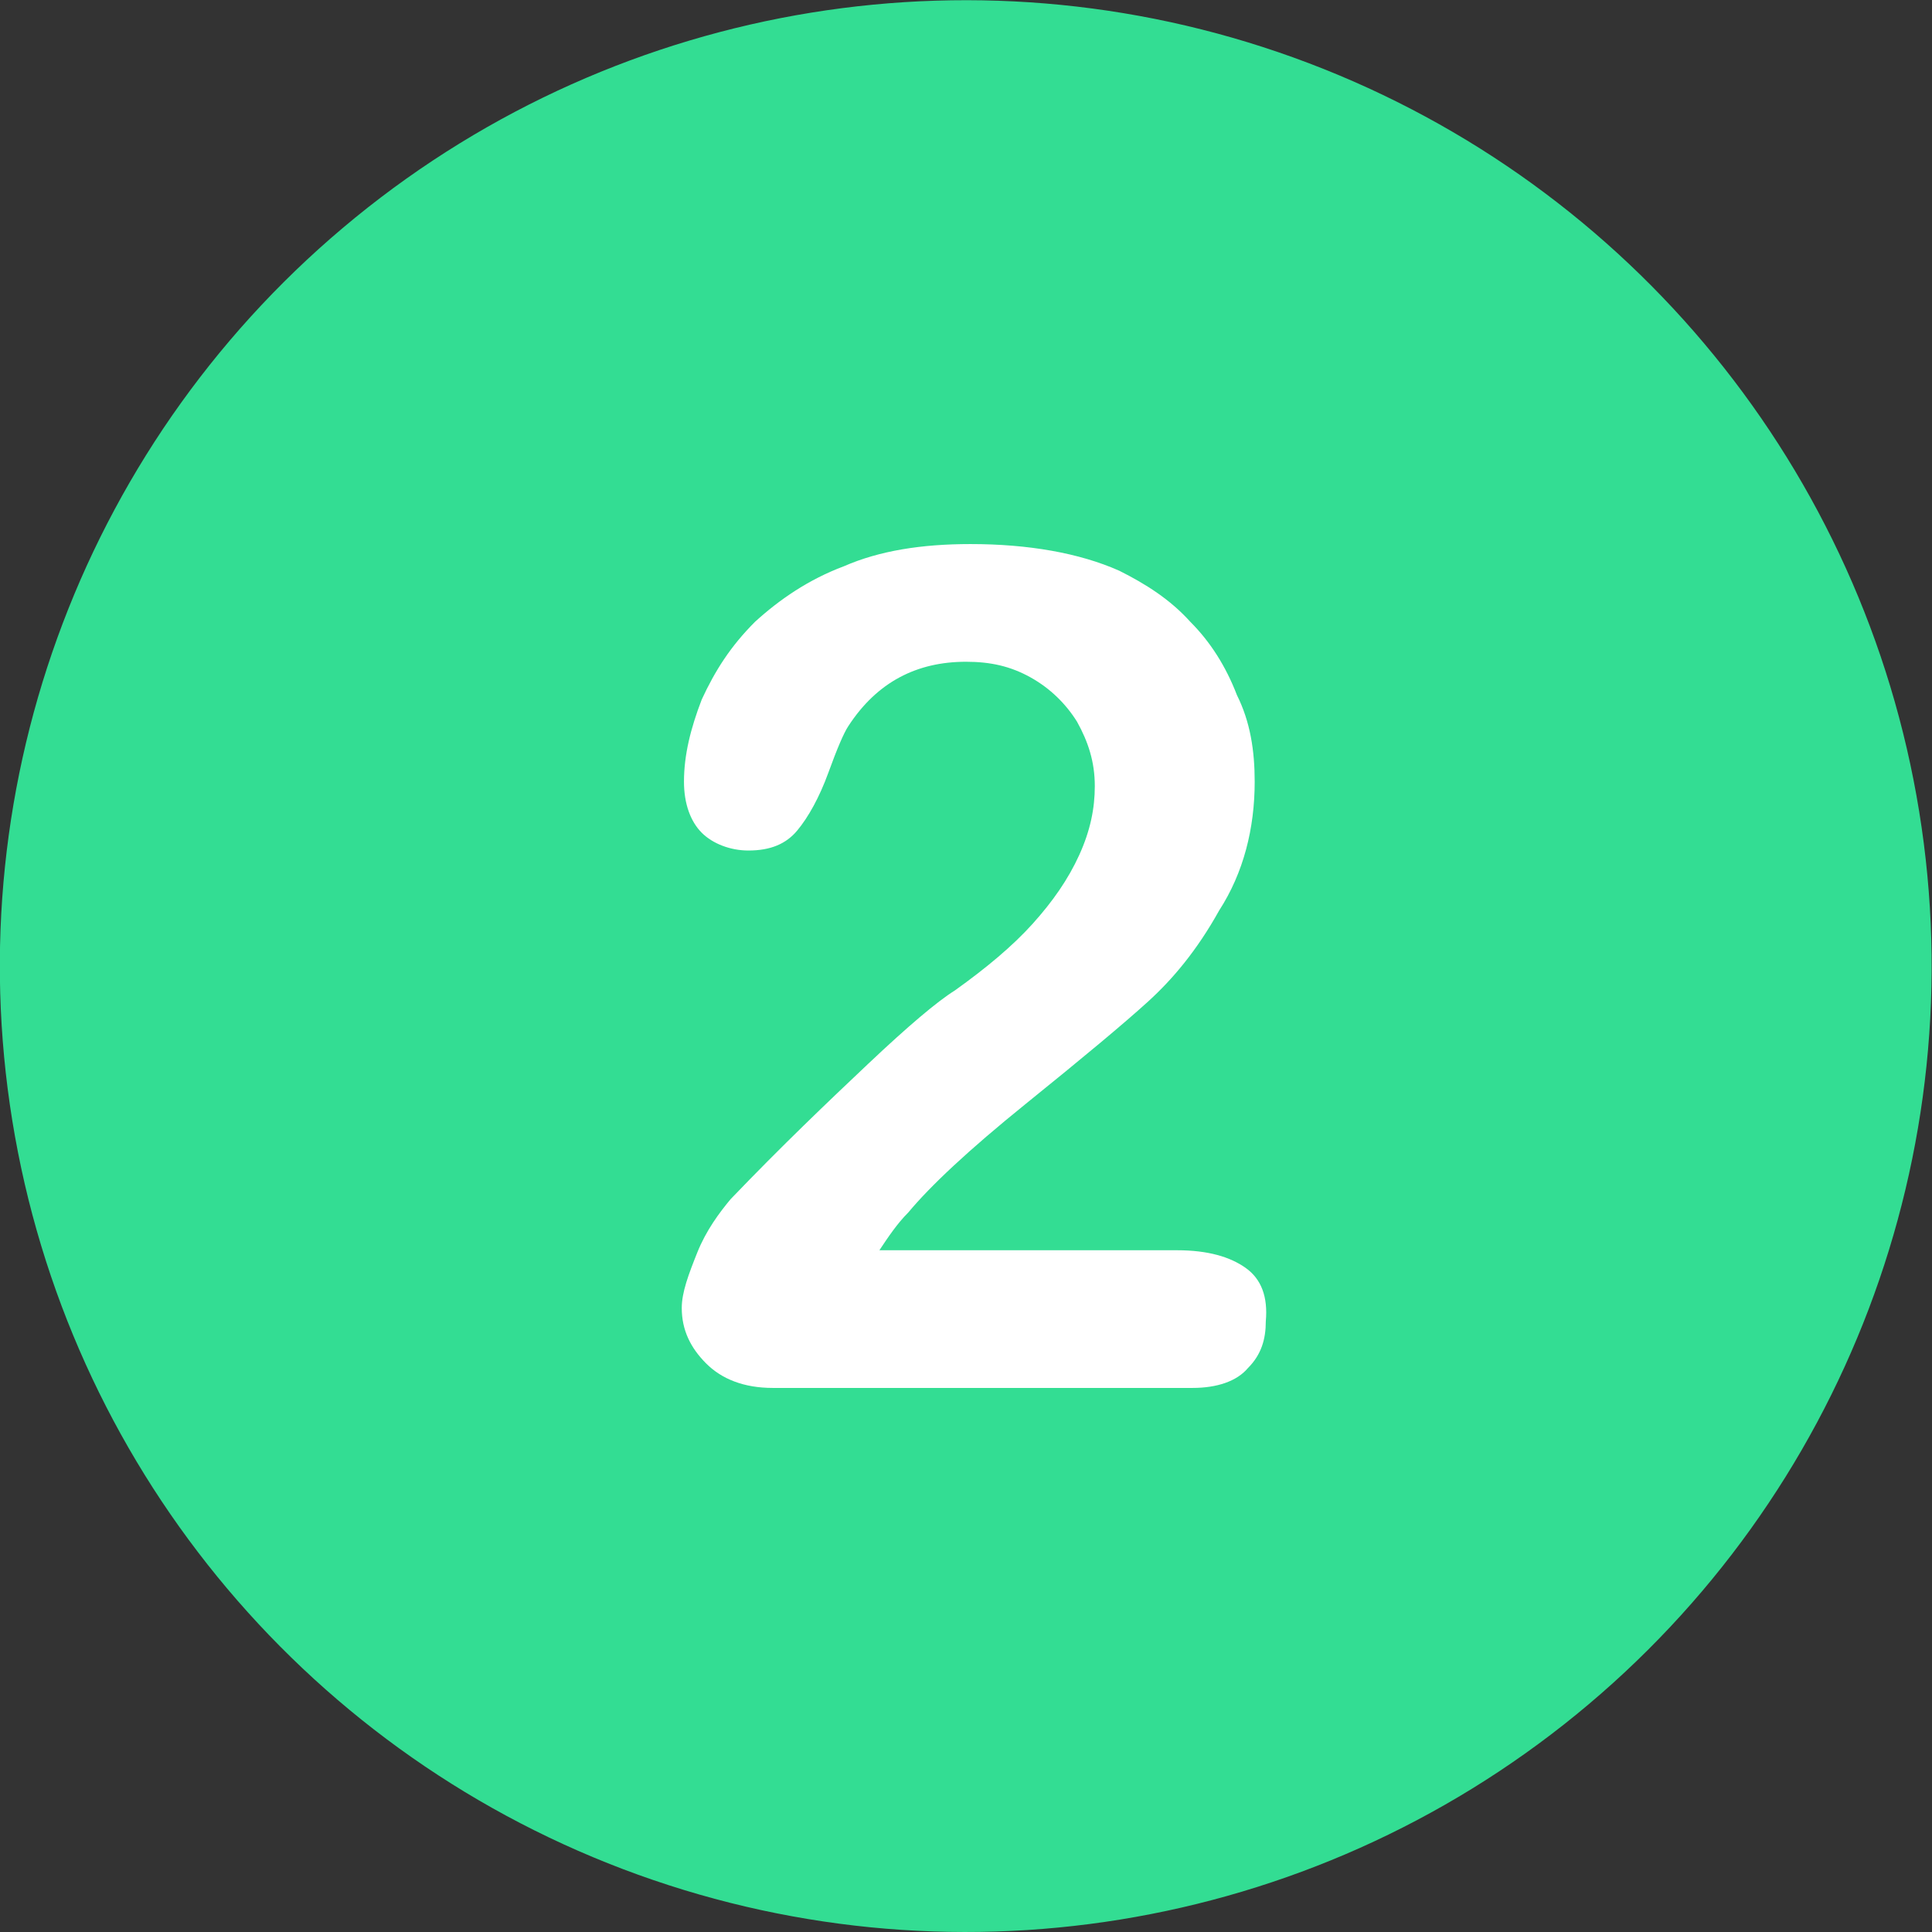 <?xml version="1.0" encoding="utf-8"?>
<!-- Generator: Adobe Illustrator 24.0.2, SVG Export Plug-In . SVG Version: 6.00 Build 0)  -->
<!DOCTYPE svg PUBLIC "-//W3C//DTD SVG 1.1//EN" "http://www.w3.org/Graphics/SVG/1.1/DTD/svg11.dtd">
<svg version="1.1" id="Capa_1" xmlns:x="http://ns.adobe.com/Extensibility/1.0/" xmlns:i="http://ns.adobe.com/AdobeIllustrator/10.0/" xmlns:graph="http://ns.adobe.com/Graphs/1.0/"
	 xmlns="http://www.w3.org/2000/svg" xmlns:xlink="http://www.w3.org/1999/xlink" x="0px" y="0px" viewBox="0 0 87 87"
	 style="enable-background:new 0 0 87 87;" xml:space="preserve">
<rect x="0" y="0" width="87" height="87" fill="#333333" stroke="none"/>
<style type="text/css">
	.st0{clip-path:url(#SVGID_2_);fill:#33DD93;}
	.st1{clip-path:url(#SVGID_2_);fill:#FFFFFF;}
</style>
<g>
	<defs>
		<rect id="SVGID_1_" width="87" height="87"/>
	</defs>
	<clipPath id="SVGID_2_">
		<use xlink:href="#SVGID_1_"  style="overflow:visible;"/>
	</clipPath>
	<ellipse transform="matrix(0.987 -0.16 0.16 0.987 -6.406 7.53)" class="st0" cx="43.5" cy="43.5" rx="43.5" ry="43.5"/>
	<path class="st1" d="M56.1,57.1c-0.7-0.5-1.7-0.8-3.1-0.8H39.6c0.4-0.6,0.8-1.2,1.3-1.7c1-1.2,2.7-2.8,5.3-4.9
		c2.6-2.1,4.4-3.6,5.5-4.6c1.1-1,2.2-2.3,3.2-4.1c1.1-1.7,1.6-3.7,1.6-5.8c0-1.4-0.2-2.7-0.8-3.9c-0.5-1.3-1.2-2.4-2.1-3.3
		c-0.9-1-2-1.7-3.2-2.3c-1.8-0.8-4.1-1.2-6.7-1.2c-2.2,0-4.1,0.3-5.7,1c-1.6,0.6-2.9,1.5-4,2.5c-1.1,1.1-1.8,2.2-2.4,3.5
		c-0.5,1.3-0.8,2.5-0.8,3.7c0,1,0.3,1.8,0.8,2.3s1.3,0.8,2.1,0.8c1,0,1.7-0.3,2.2-0.9s1-1.5,1.4-2.6c0.4-1.1,0.7-1.8,0.9-2.1
		c1.3-2,3.1-2.9,5.3-2.9c1.1,0,2,0.2,2.9,0.7c0.9,0.5,1.6,1.2,2.1,2c0.5,0.9,0.8,1.8,0.8,2.9c0,1-0.2,2-0.7,3.1
		c-0.5,1.1-1.2,2.1-2.1,3.1c-0.9,1-2.1,2-3.5,3c-0.8,0.5-2.1,1.6-3.9,3.3c-1.8,1.7-3.9,3.7-6.2,6.1c-0.5,0.6-1.1,1.4-1.5,2.4
		s-0.7,1.8-0.7,2.5c0,1,0.4,1.8,1.1,2.5c0.7,0.7,1.7,1.1,3,1.1h18.9c1.1,0,2-0.3,2.5-0.9c0.6-0.6,0.8-1.3,0.8-2.1
		C57.1,58.4,56.8,57.6,56.1,57.1"/>
</g>
</svg>
